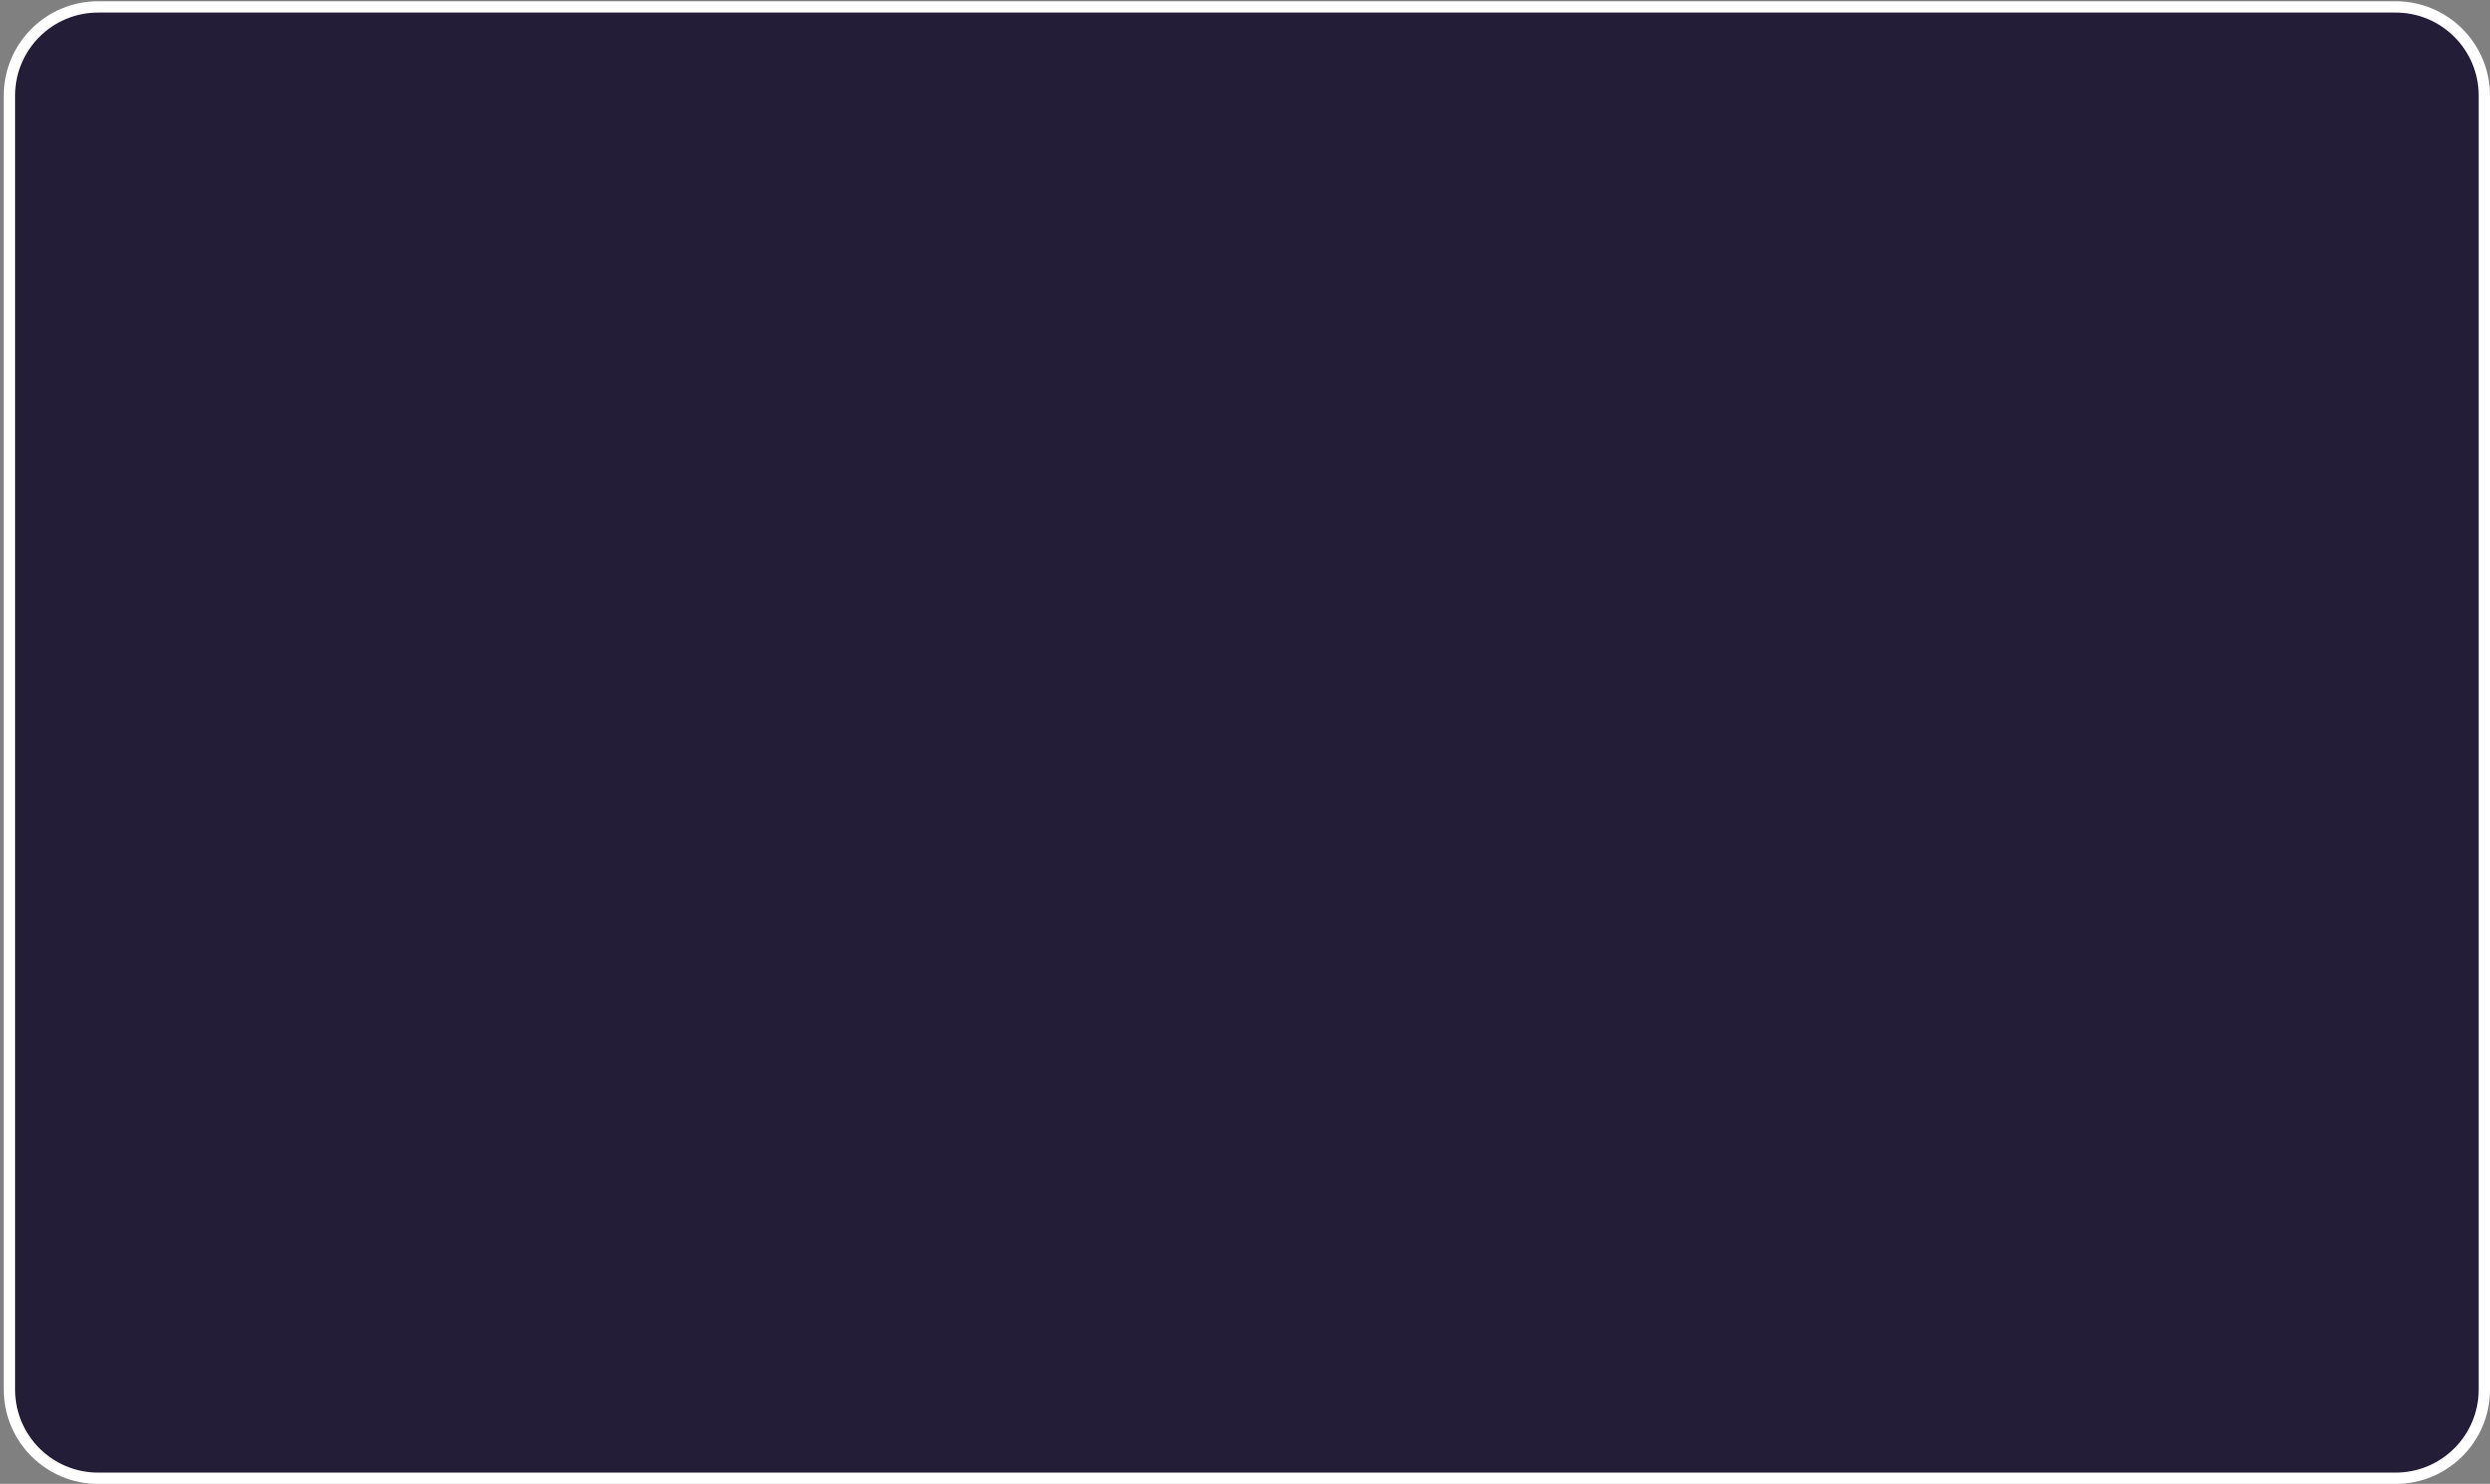 <svg width="495" height="295" viewBox="0 0 495 295" fill="none" xmlns="http://www.w3.org/2000/svg">
<rect x="0" y="0" width="495" height="295" fill="#808080" stroke="none"/>
<path d="M1.875 19C1.875 9.266 9.766 1.375 19.5 1.375H476.25C485.984 1.375 493.875 9.266 493.875 19V276.25C493.875 285.984 485.984 293.875 476.25 293.875H19.5C9.766 293.875 1.875 285.984 1.875 276.25V19Z" fill="#130C2C" fill-opacity="0.85" stroke="white" stroke-width="2.25"/>
</svg>
